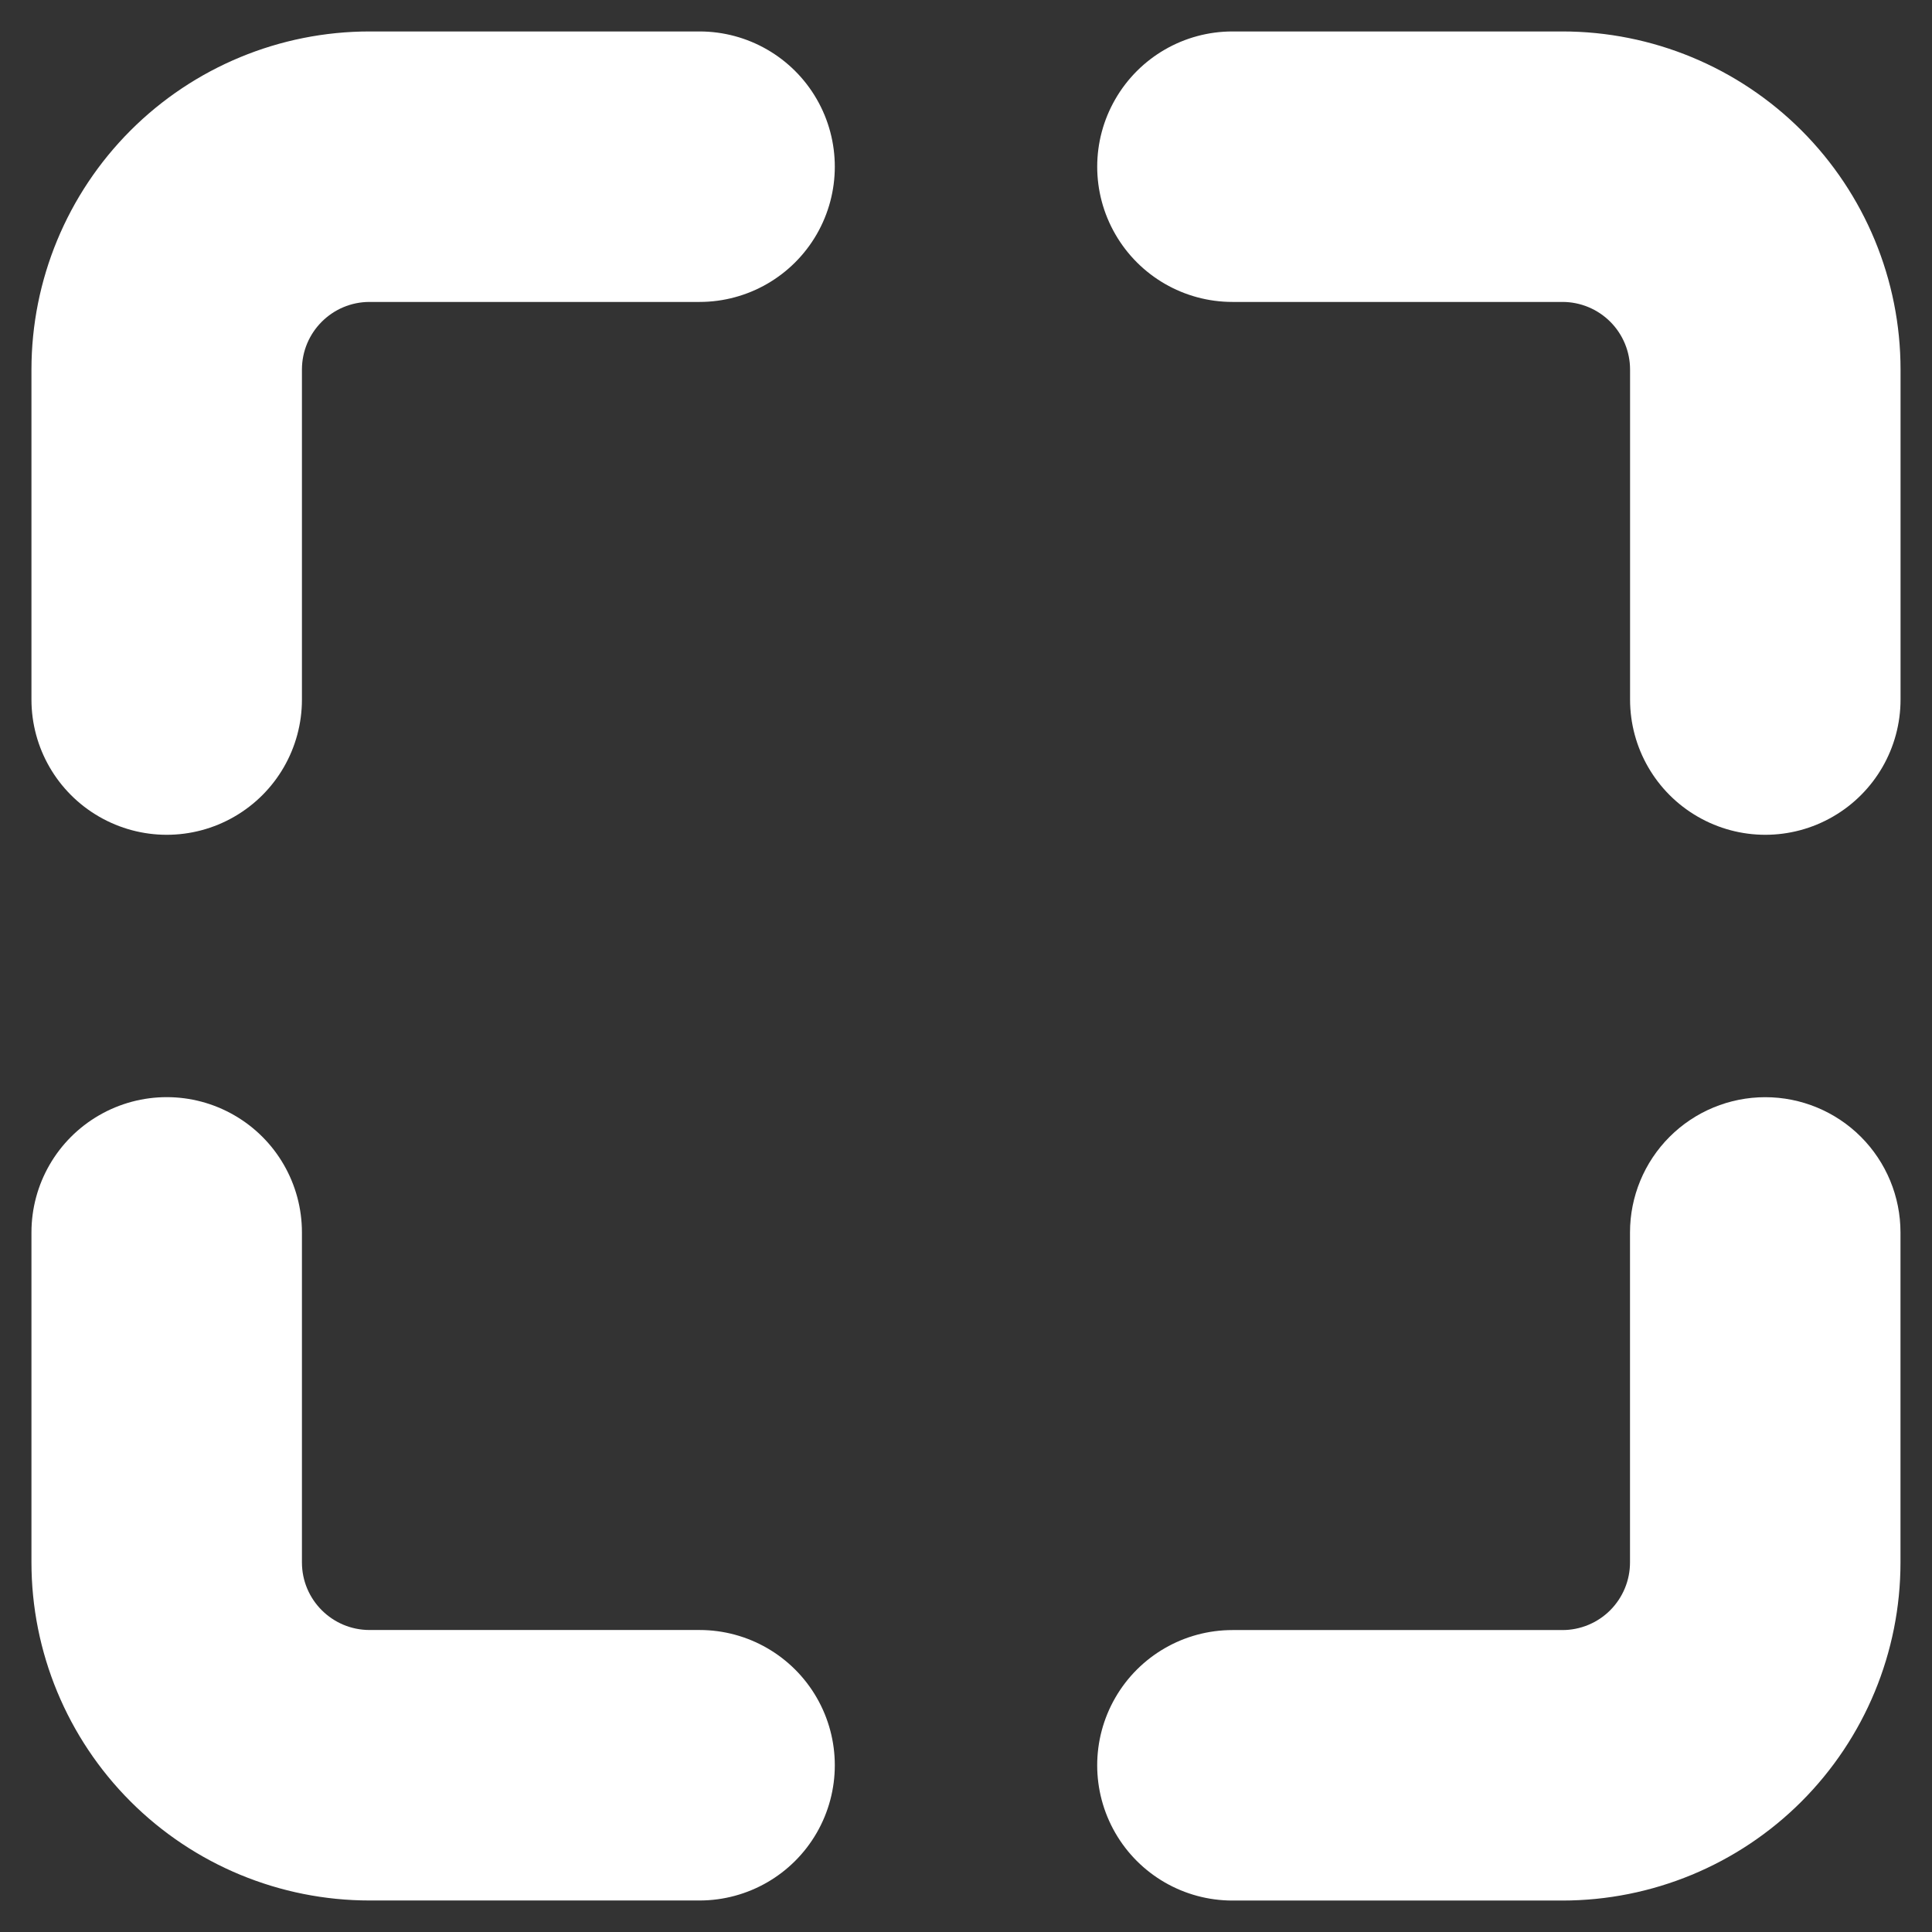 <svg width="32" height="32" viewBox="0 0 32 32" fill="none" xmlns="http://www.w3.org/2000/svg">
<rect x="0" y="0" width="32" height="32" fill="#333333" stroke="none"/>
<path d="M25.879 0.521H20.413C19.613 0.521 18.874 0.948 18.474 1.641C18.073 2.334 18.073 3.188 18.474 3.881C18.874 4.574 19.613 5.001 20.413 5.001H25.879C26.176 5.001 26.461 5.119 26.671 5.329C26.881 5.539 26.999 5.824 26.999 6.121V11.586C26.999 12.387 27.426 13.126 28.119 13.526C28.812 13.927 29.666 13.927 30.359 13.526C31.052 13.126 31.479 12.387 31.479 11.586V6.121C31.479 4.636 30.889 3.212 29.839 2.161C28.788 1.111 27.364 0.521 25.879 0.521L25.879 0.521Z" fill="white"/>
<path d="M11.587 26.998H6.121C5.503 26.998 5.001 26.497 5.001 25.878V20.413C5.001 19.612 4.575 18.873 3.882 18.473C3.189 18.072 2.335 18.072 1.641 18.473C0.948 18.873 0.521 19.612 0.521 20.413V25.878C0.521 27.363 1.112 28.788 2.162 29.838C3.212 30.888 4.636 31.478 6.121 31.478H11.587C12.387 31.478 13.127 31.051 13.527 30.358C13.927 29.665 13.927 28.811 13.527 28.118C13.127 27.425 12.387 26.998 11.587 26.998L11.587 26.998Z" fill="white"/>
<path d="M11.587 0.521H6.121C4.636 0.521 3.212 1.111 2.162 2.161C1.112 3.212 0.521 4.636 0.521 6.121V11.587C0.521 12.387 0.948 13.126 1.641 13.526C2.335 13.927 3.189 13.927 3.882 13.526C4.575 13.126 5.001 12.387 5.001 11.587V6.121C5.001 5.503 5.503 5.001 6.121 5.001H11.587C12.387 5.001 13.127 4.574 13.527 3.881C13.927 3.188 13.927 2.334 13.527 1.641C13.127 0.948 12.387 0.521 11.587 0.521L11.587 0.521Z" fill="white"/>
<path d="M29.238 18.173C28.644 18.173 28.074 18.409 27.654 18.829C27.234 19.249 26.998 19.819 26.998 20.413V25.879C26.998 26.176 26.88 26.46 26.67 26.671C26.46 26.881 26.175 26.999 25.878 26.999H20.413C19.612 26.999 18.873 27.426 18.473 28.119C18.073 28.812 18.073 29.666 18.473 30.359C18.873 31.052 19.612 31.479 20.413 31.479H25.878C27.363 31.479 28.788 30.889 29.838 29.839C30.888 28.788 31.478 27.364 31.478 25.879V20.413C31.478 19.819 31.242 19.249 30.822 18.829C30.402 18.409 29.832 18.173 29.238 18.173L29.238 18.173Z" fill="white"/>
</svg>

